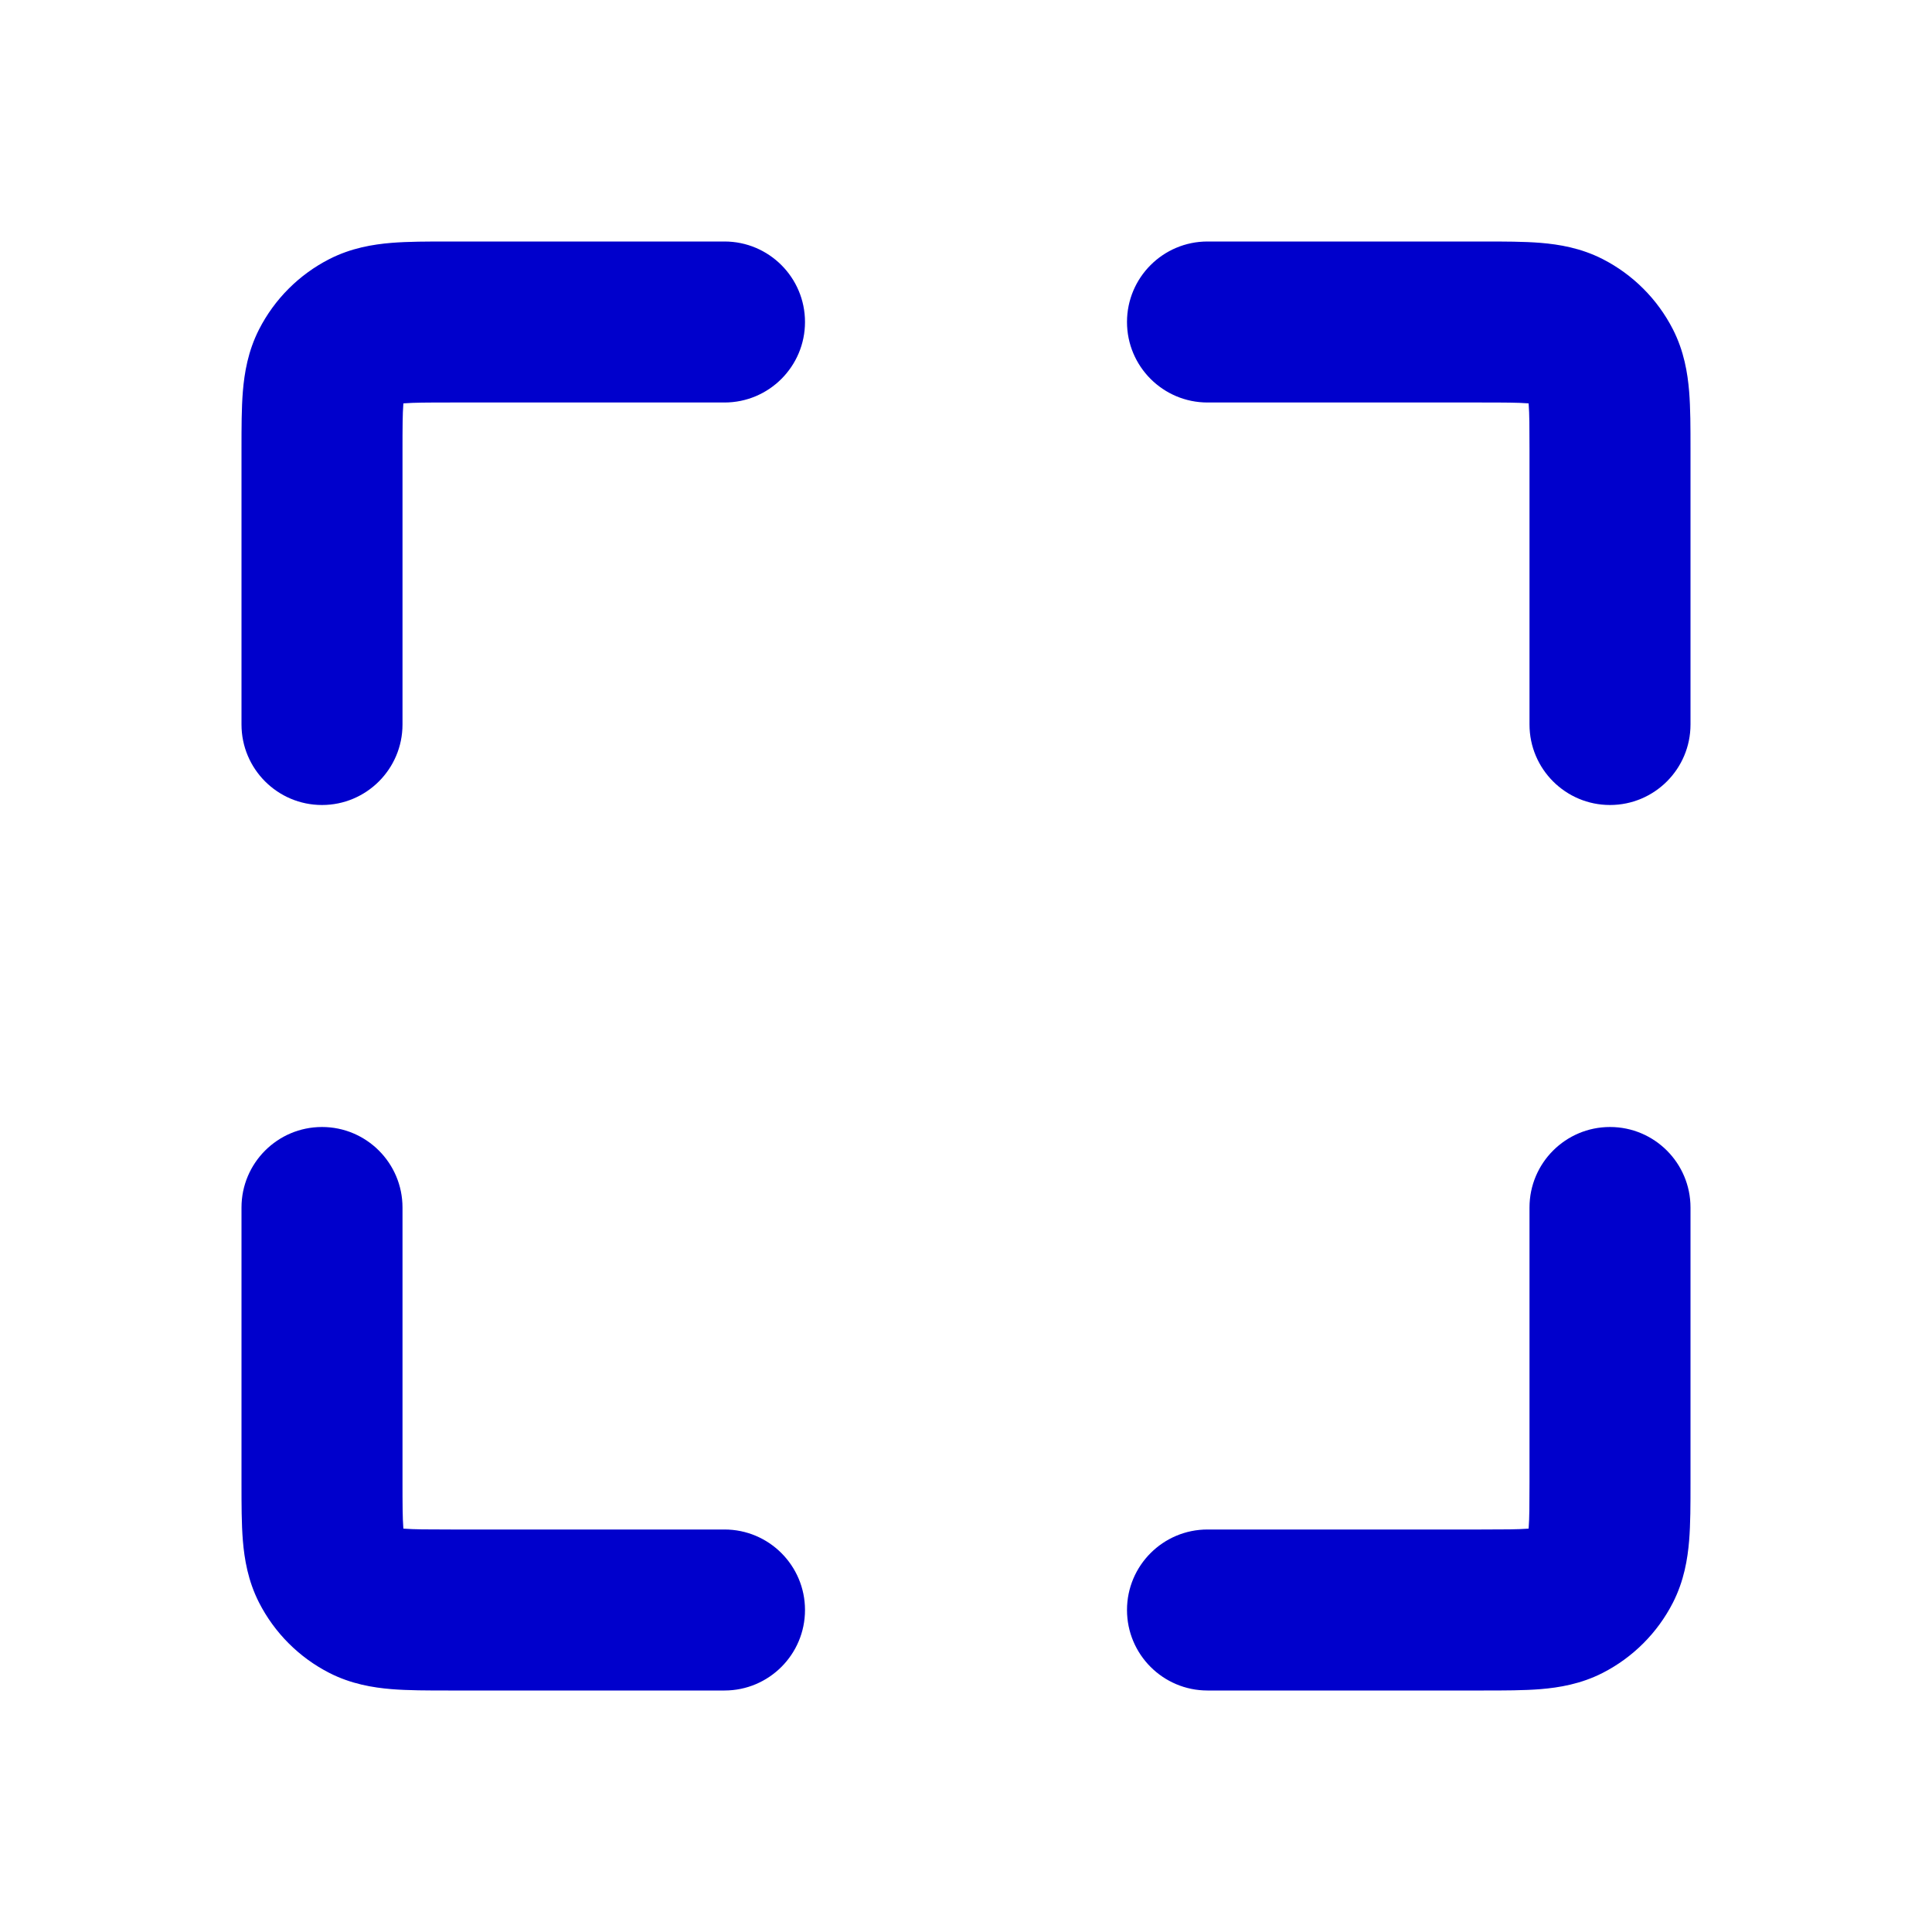 <svg width="24" height="24" viewBox="0 0 24 24" fill="none" xmlns="http://www.w3.org/2000/svg">
<path fill-rule="evenodd" clip-rule="evenodd" d="M18.975 5.01C18.859 5.001 18.697 5 18.4 5H15C14.448 5 14 4.552 14 4C14 3.448 14.448 3 15 3L18.432 3C18.684 3 18.93 3 19.138 3.017C19.367 3.036 19.637 3.08 19.908 3.218C20.284 3.41 20.59 3.716 20.782 4.092C20.92 4.363 20.964 4.633 20.983 4.862C21 5.07 21 5.316 21 5.568L21 9C21 9.552 20.552 10 20 10C19.448 10 19 9.552 19 9V5.6C19 5.303 18.999 5.141 18.99 5.025C18.989 5.02 18.989 5.016 18.989 5.011C18.984 5.011 18.98 5.011 18.975 5.01ZM5.568 3C5.579 3 5.589 3 5.6 3L9 3C9.552 3 10 3.448 10 4C10 4.552 9.552 5 9 5L5.6 5C5.303 5 5.141 5.001 5.025 5.01C5.02 5.011 5.016 5.011 5.011 5.011C5.011 5.016 5.011 5.02 5.01 5.025C5.001 5.141 5 5.303 5 5.6V9C5 9.552 4.552 10 4 10C3.448 10 3 9.552 3 9V5.6C3 5.589 3 5.579 3 5.568C3 5.316 3 5.07 3.017 4.862C3.036 4.633 3.08 4.363 3.218 4.092C3.41 3.716 3.716 3.41 4.092 3.218C4.363 3.08 4.633 3.036 4.862 3.017C5.07 3 5.316 3 5.568 3ZM4 14C4.552 14 5 14.448 5 15V18.4C5 18.697 5.001 18.859 5.01 18.975C5.011 18.98 5.011 18.984 5.011 18.989C5.016 18.989 5.02 18.989 5.025 18.99C5.141 18.999 5.303 19 5.6 19L9 19C9.552 19 10 19.448 10 20C10 20.552 9.552 21 9 21L5.568 21C5.316 21 5.07 21 4.862 20.983C4.633 20.964 4.363 20.92 4.092 20.782C3.716 20.59 3.41 20.284 3.218 19.908C3.08 19.637 3.036 19.367 3.017 19.138C3 18.93 3 18.684 3 18.432L3 15C3 14.448 3.448 14 4 14ZM20 14C20.552 14 21 14.448 21 15L21 18.432C21 18.684 21 18.93 20.983 19.138C20.964 19.367 20.92 19.637 20.782 19.908C20.59 20.284 20.284 20.59 19.908 20.782C19.637 20.92 19.367 20.964 19.138 20.983C18.93 21 18.684 21 18.432 21L15 21C14.448 21 14 20.552 14 20C14 19.448 14.448 19 15 19H18.4C18.697 19 18.859 18.999 18.975 18.99C18.98 18.989 18.984 18.989 18.989 18.989C18.989 18.984 18.989 18.98 18.99 18.975C18.999 18.859 19 18.697 19 18.4V15C19 14.448 19.448 14 20 14Z" fill="#0000CC"/>
</svg>
